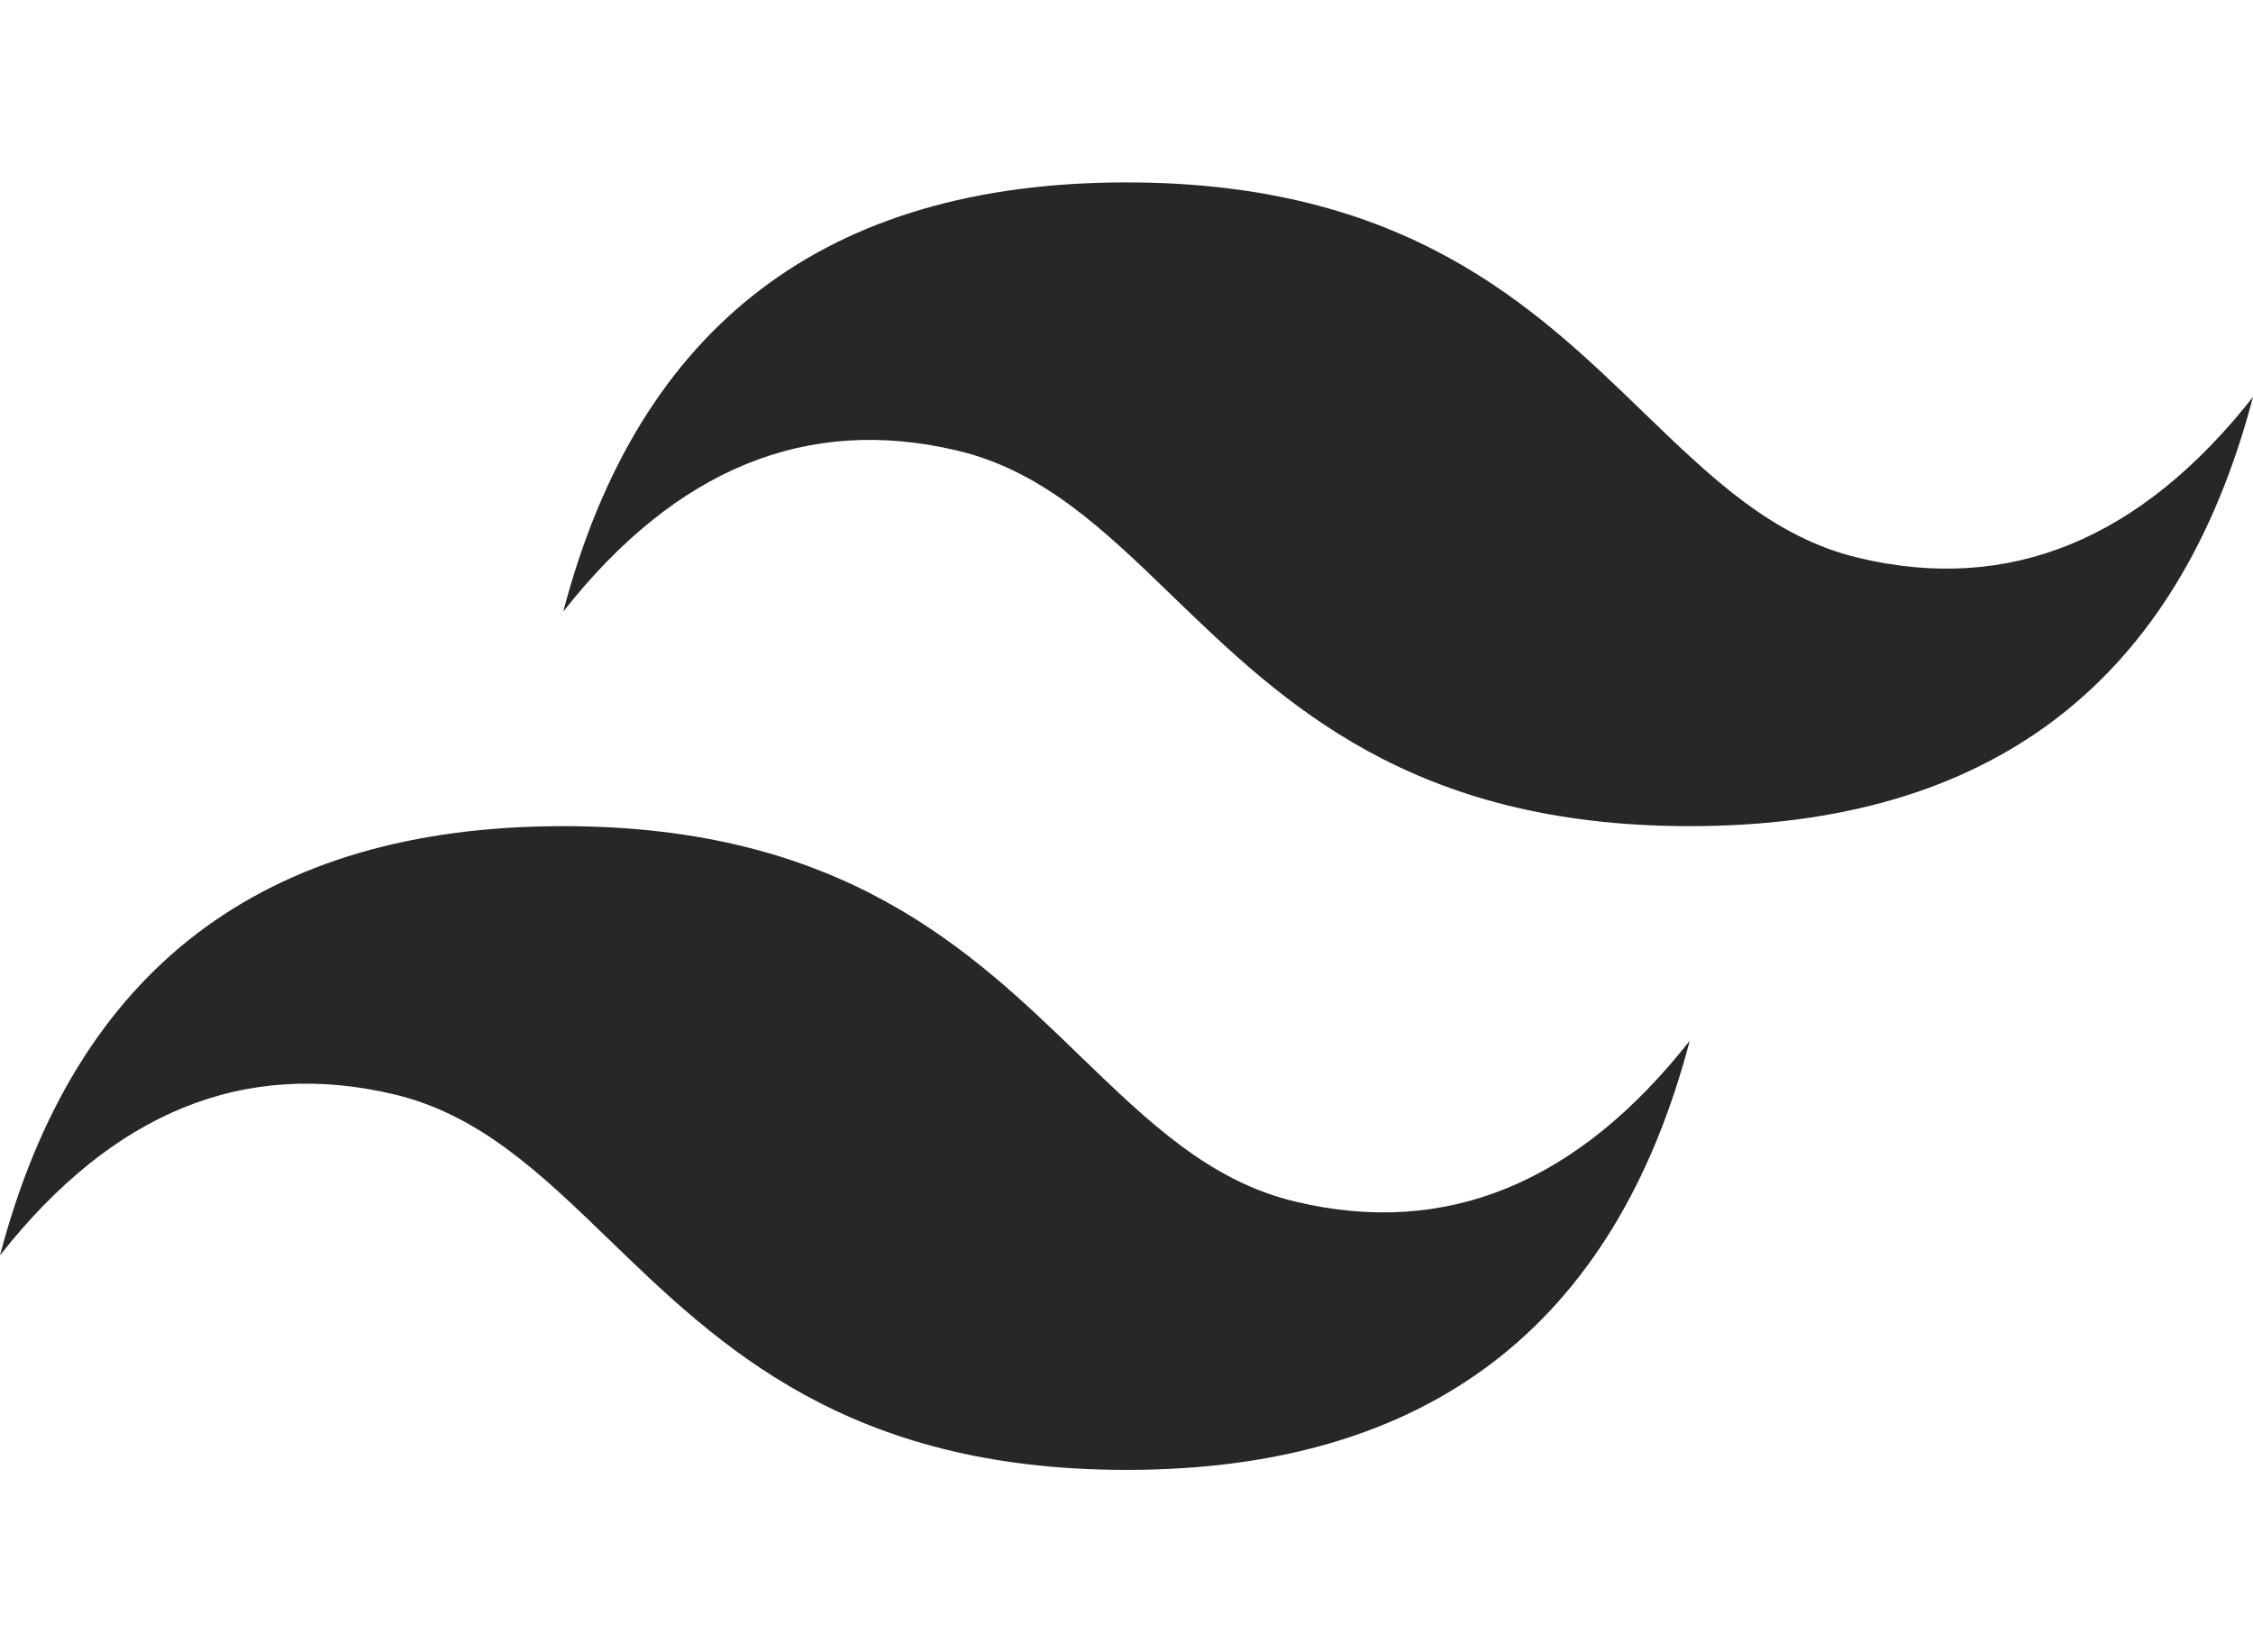 <svg width="45" height="33" viewBox="0 0 35 20" fill="none" xmlns="http://www.w3.org/2000/svg">
<path d="M17.5 0C12.833 0 9.917 2.222 8.75 6.667C10.5 4.444 12.542 3.611 14.875 4.167C16.206 4.483 17.157 5.403 18.21 6.422C19.928 8.081 21.912 10 26.25 10C30.917 10 33.833 7.778 35 3.333C33.25 5.556 31.208 6.389 28.875 5.833C27.543 5.517 26.593 4.597 25.537 3.578C23.823 1.919 21.838 0 17.5 0ZM8.75 10C4.083 10 1.167 12.222 0 16.667C1.75 14.444 3.792 13.611 6.125 14.167C7.456 14.483 8.407 15.403 9.462 16.422C11.177 18.081 13.162 20 17.5 20C22.167 20 25.083 17.778 26.25 13.333C24.5 15.556 22.458 16.389 20.125 15.833C18.793 15.517 17.843 14.597 16.787 13.578C15.073 11.919 13.088 10 8.75 10Z" fill="#272727"/>
</svg>
